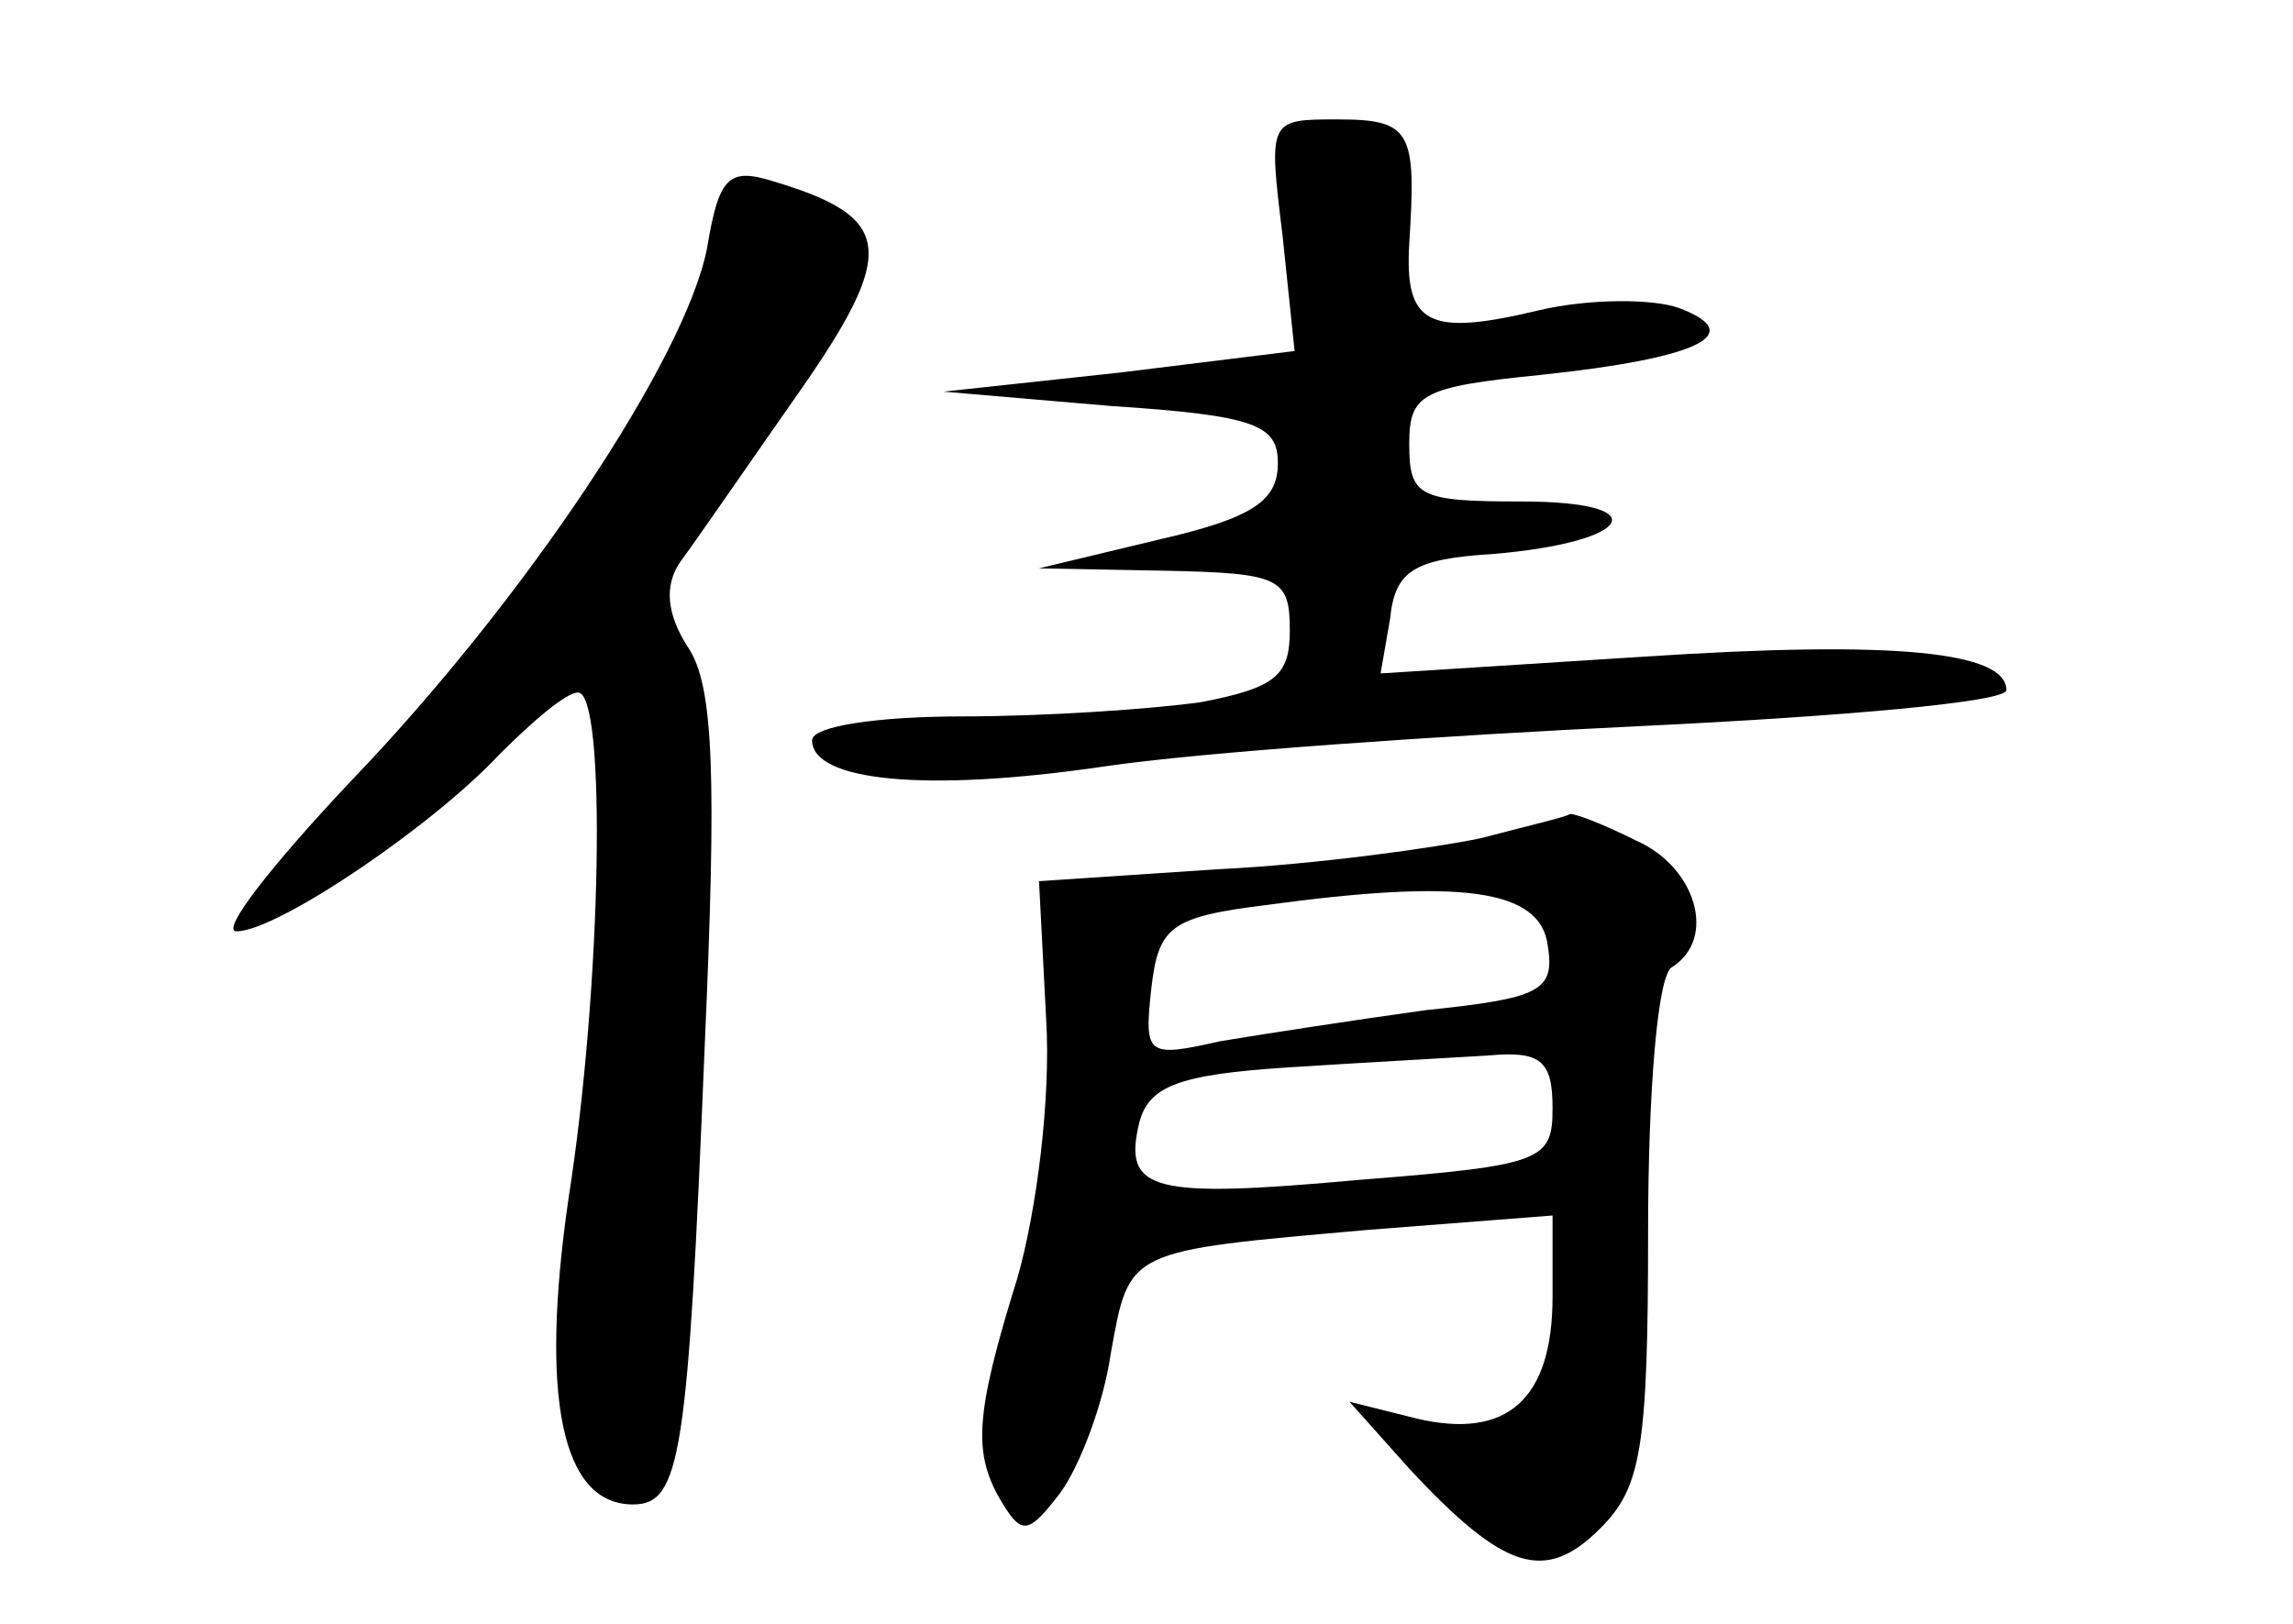 <?xml version="1.0" standalone="no"?>
<!DOCTYPE svg PUBLIC "-//W3C//DTD SVG 20010904//EN"
 "http://www.w3.org/TR/2001/REC-SVG-20010904/DTD/svg10.dtd">
<svg version="1.0" xmlns="http://www.w3.org/2000/svg"
 width="96pt" height="68pt" viewBox="0 0 96 68"
 preserveAspectRatio="xMidYMid meet">
<g transform="translate(0,68) scale(0.1,-0.1)"
fill="#000000" stroke="none">
<path d="M537 581 l5 -48 -73 -9 -74 -8 70 -6 c61 -4 70 -8 70 -24 0 -16 -11
-23 -50 -32 l-50 -12 53 -1 c48 -1 52 -3 52 -25 0 -19 -6 -24 -37 -30 -21 -3
-66 -6 -100 -6 -35 0 -63 -4 -63 -10 0 -17 47 -22 122 -11 40 6 142 13 226 17
83 4 152 10 152 15 0 16 -46 21 -152 14 l-110 -7 4 23 c2 20 10 25 43 27 59 5
69 22 12 22 -43 0 -47 2 -47 24 0 21 5 24 55 29 66 7 87 17 58 28 -11 4 -38 4
-59 -1 -46 -11 -56 -6 -54 28 3 47 1 52 -30 52 -29 0 -29 0 -23 -49z"/>
<path d="M296 576 c-9 -46 -76 -147 -149 -223 -33 -35 -55 -63 -48 -63 17 0
82 44 110 74 14 14 28 26 33 26 12 0 10 -123 -4 -212 -12 -83 -3 -128 27 -128
20 0 23 20 30 191 5 113 4 152 -7 168 -9 14 -10 26 -3 36 6 8 28 40 49 70 42
60 40 74 -10 89 -19 6 -23 2 -28 -28z"/>
<path d="M620 329 c-19 -4 -69 -11 -110 -13 l-75 -5 3 -58 c2 -33 -4 -80 -12
-108 -18 -58 -19 -74 -6 -95 8 -13 11 -12 24 5 8 11 18 37 21 58 8 44 6 43
108 52 l77 6 0 -34 c0 -43 -19 -60 -57 -51 l-28 7 25 -28 c40 -43 57 -48 80
-25 17 17 20 33 20 124 0 59 4 108 10 111 19 12 10 42 -15 53 -14 7 -27 12
-28 11 -1 -1 -18 -5 -37 -10z m28 -45 c3 -19 -3 -22 -51 -27 -29 -4 -68 -10
-86 -13 -31 -7 -32 -6 -29 22 3 26 8 30 48 35 81 11 115 7 118 -17z m2 -68 c0
-22 -4 -24 -80 -30 -88 -8 -100 -5 -93 24 4 15 16 20 62 23 31 2 68 4 84 5 22
2 27 -2 27 -22z"/>
</g>
</svg>
